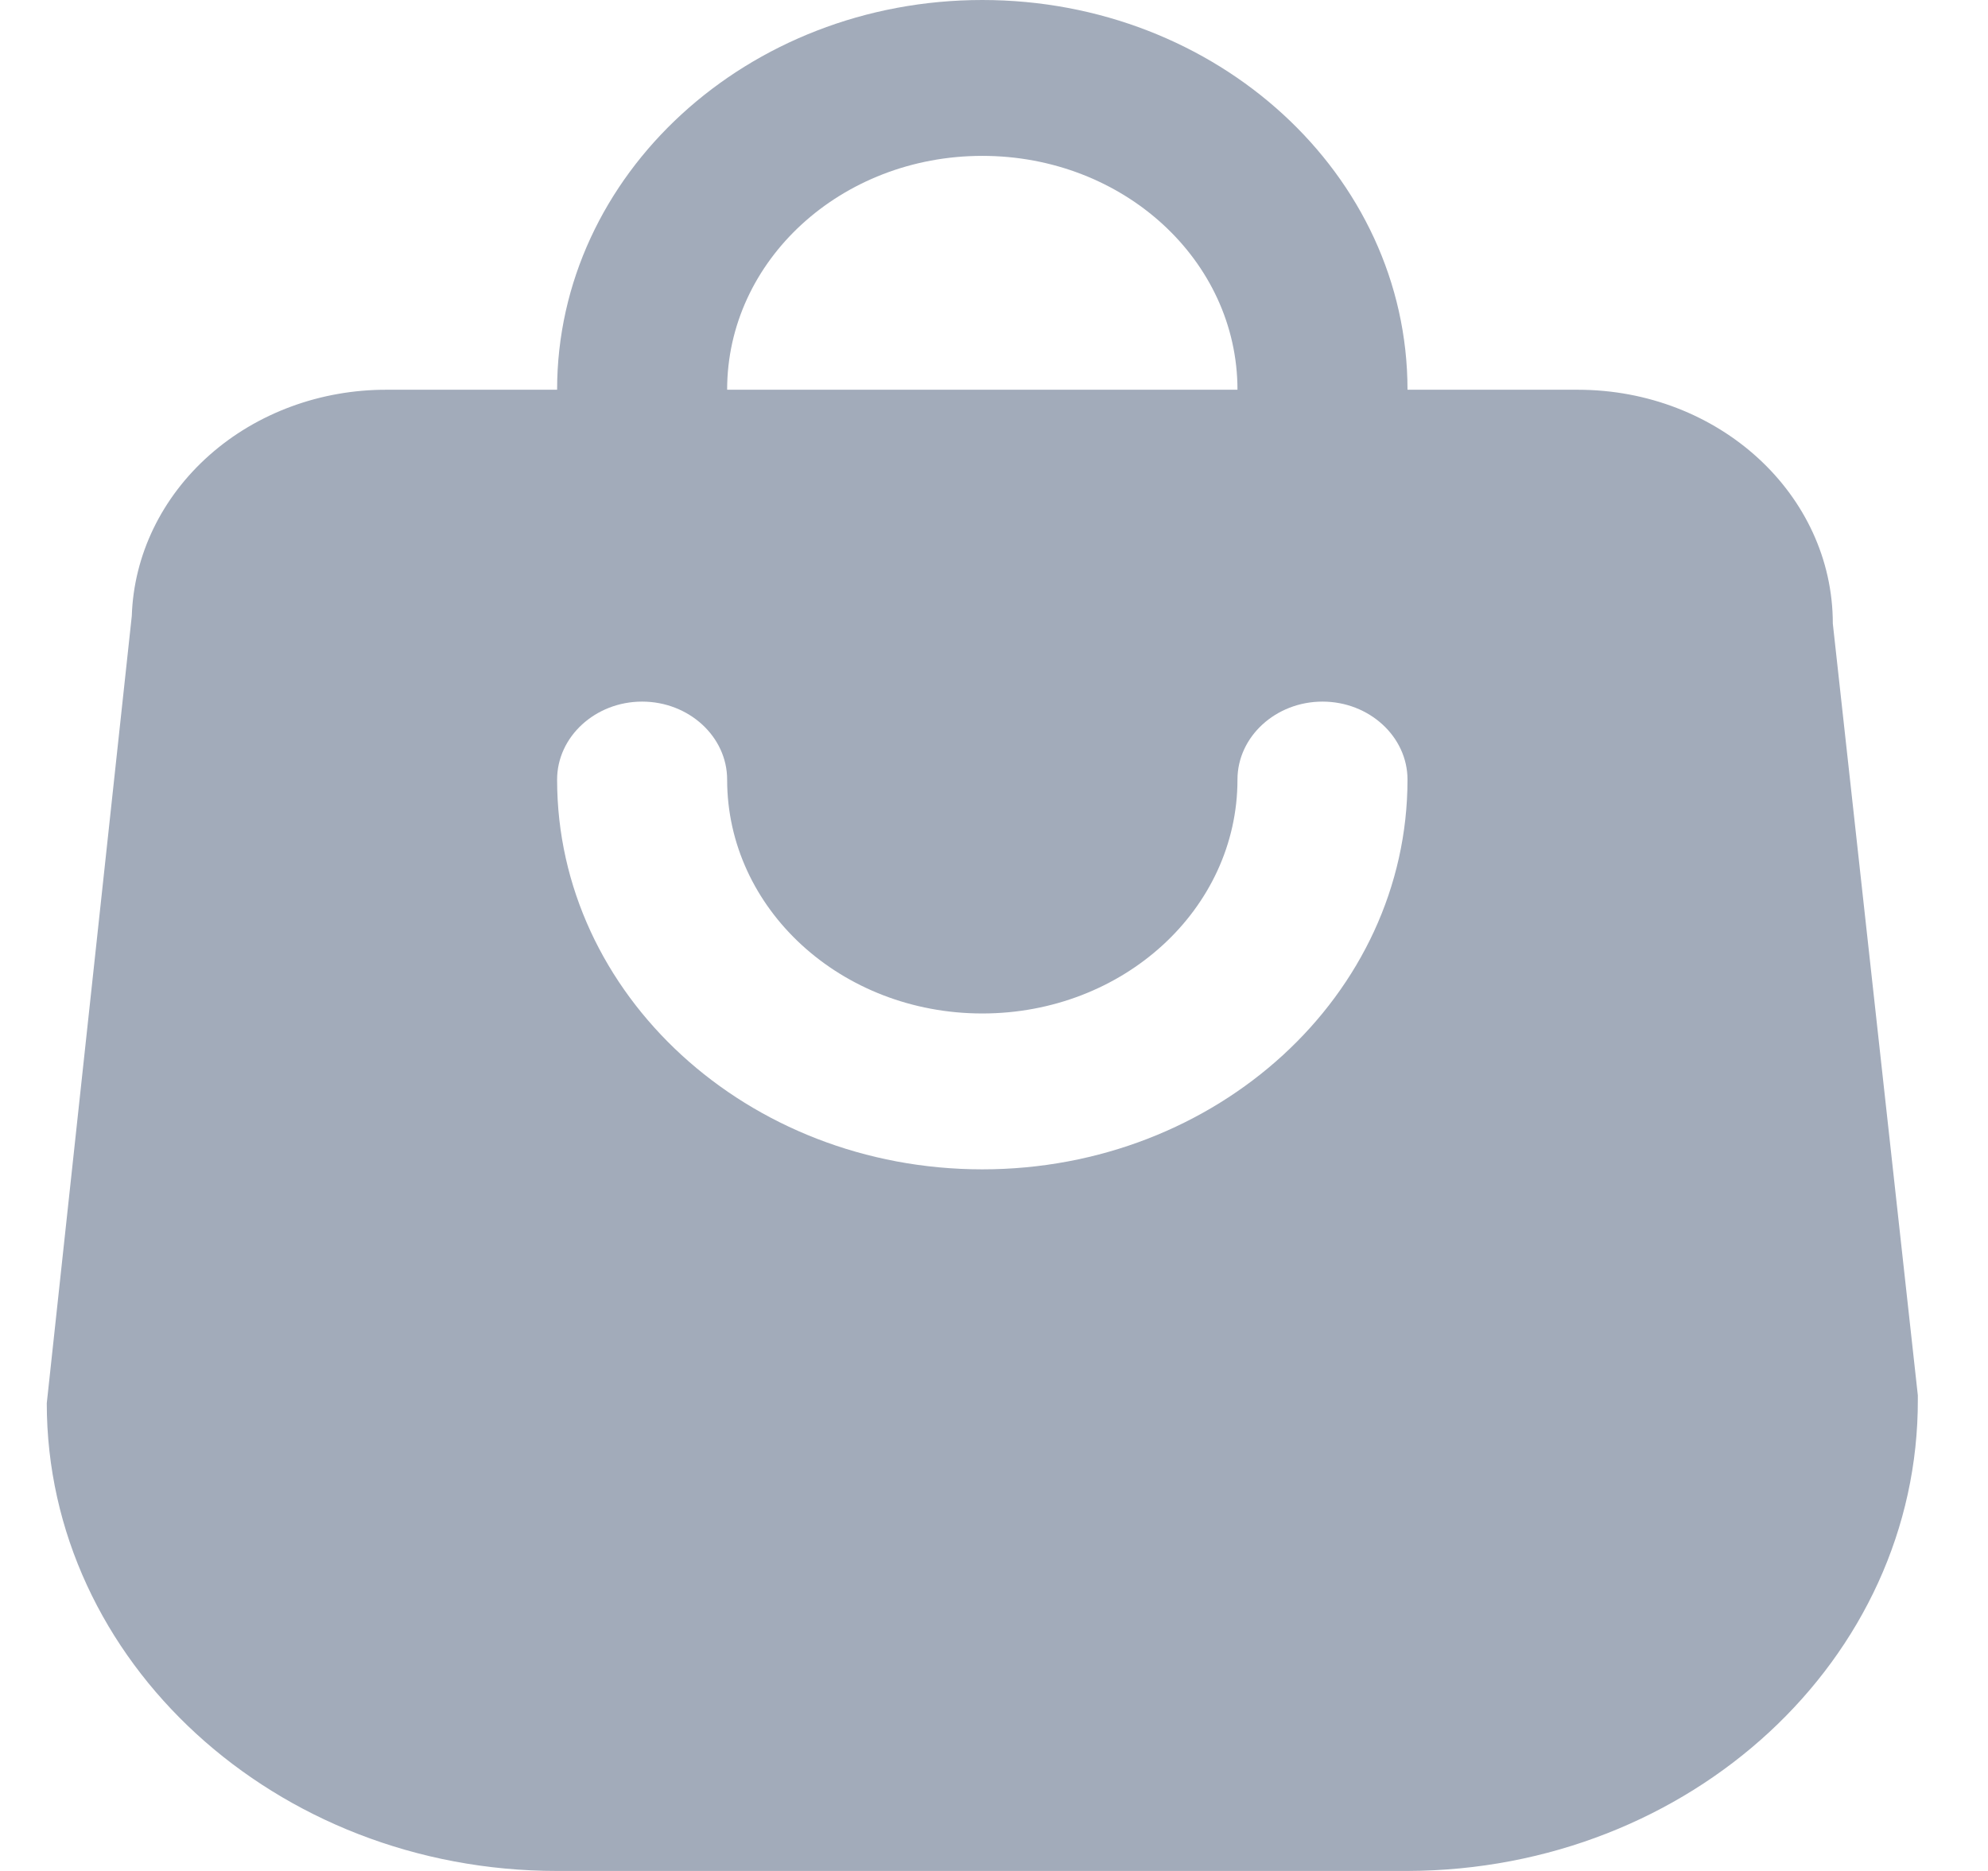<svg width="17" height="16" viewBox="0 0 17 16" fill="none" xmlns="http://www.w3.org/2000/svg">
<path d="M5.491 4.667C5.891 4.667 6.218 4.367 6.218 4V3.333C6.218 2.227 7.193 1.333 8.4 1.333C9.607 1.333 10.582 2.227 10.582 3.333V4C10.582 4.367 10.909 4.667 11.309 4.667C11.709 4.667 12.036 4.367 12.036 4V3.333C12.036 1.493 10.407 0 8.4 0C6.393 0 4.764 1.493 4.764 3.333V4C4.764 4.367 5.091 4.667 5.491 4.667ZM8.4 10C6.393 10 4.764 8.507 4.764 6.667C4.764 6.3 5.091 6 5.491 6C5.891 6 6.218 6.3 6.218 6.667C6.218 7.773 7.193 8.667 8.4 8.667C9.607 8.667 10.582 7.773 10.582 6.667C10.582 6.3 10.909 6 11.309 6C11.709 6 12.036 6.3 12.036 6.667C12.036 8.507 10.407 10 8.4 10ZM16.4 11.933L15.673 5.333C15.673 4.227 14.698 3.333 13.491 3.333H3.309C2.742 3.331 2.197 3.532 1.79 3.893C1.382 4.255 1.144 4.747 1.127 5.267L0.4 12C0.4 14.207 2.356 16 4.764 16H12.036C14.458 15.993 16.407 14.187 16.4 11.967V11.933Z" fill="#A2ABBA"/>
</svg>
